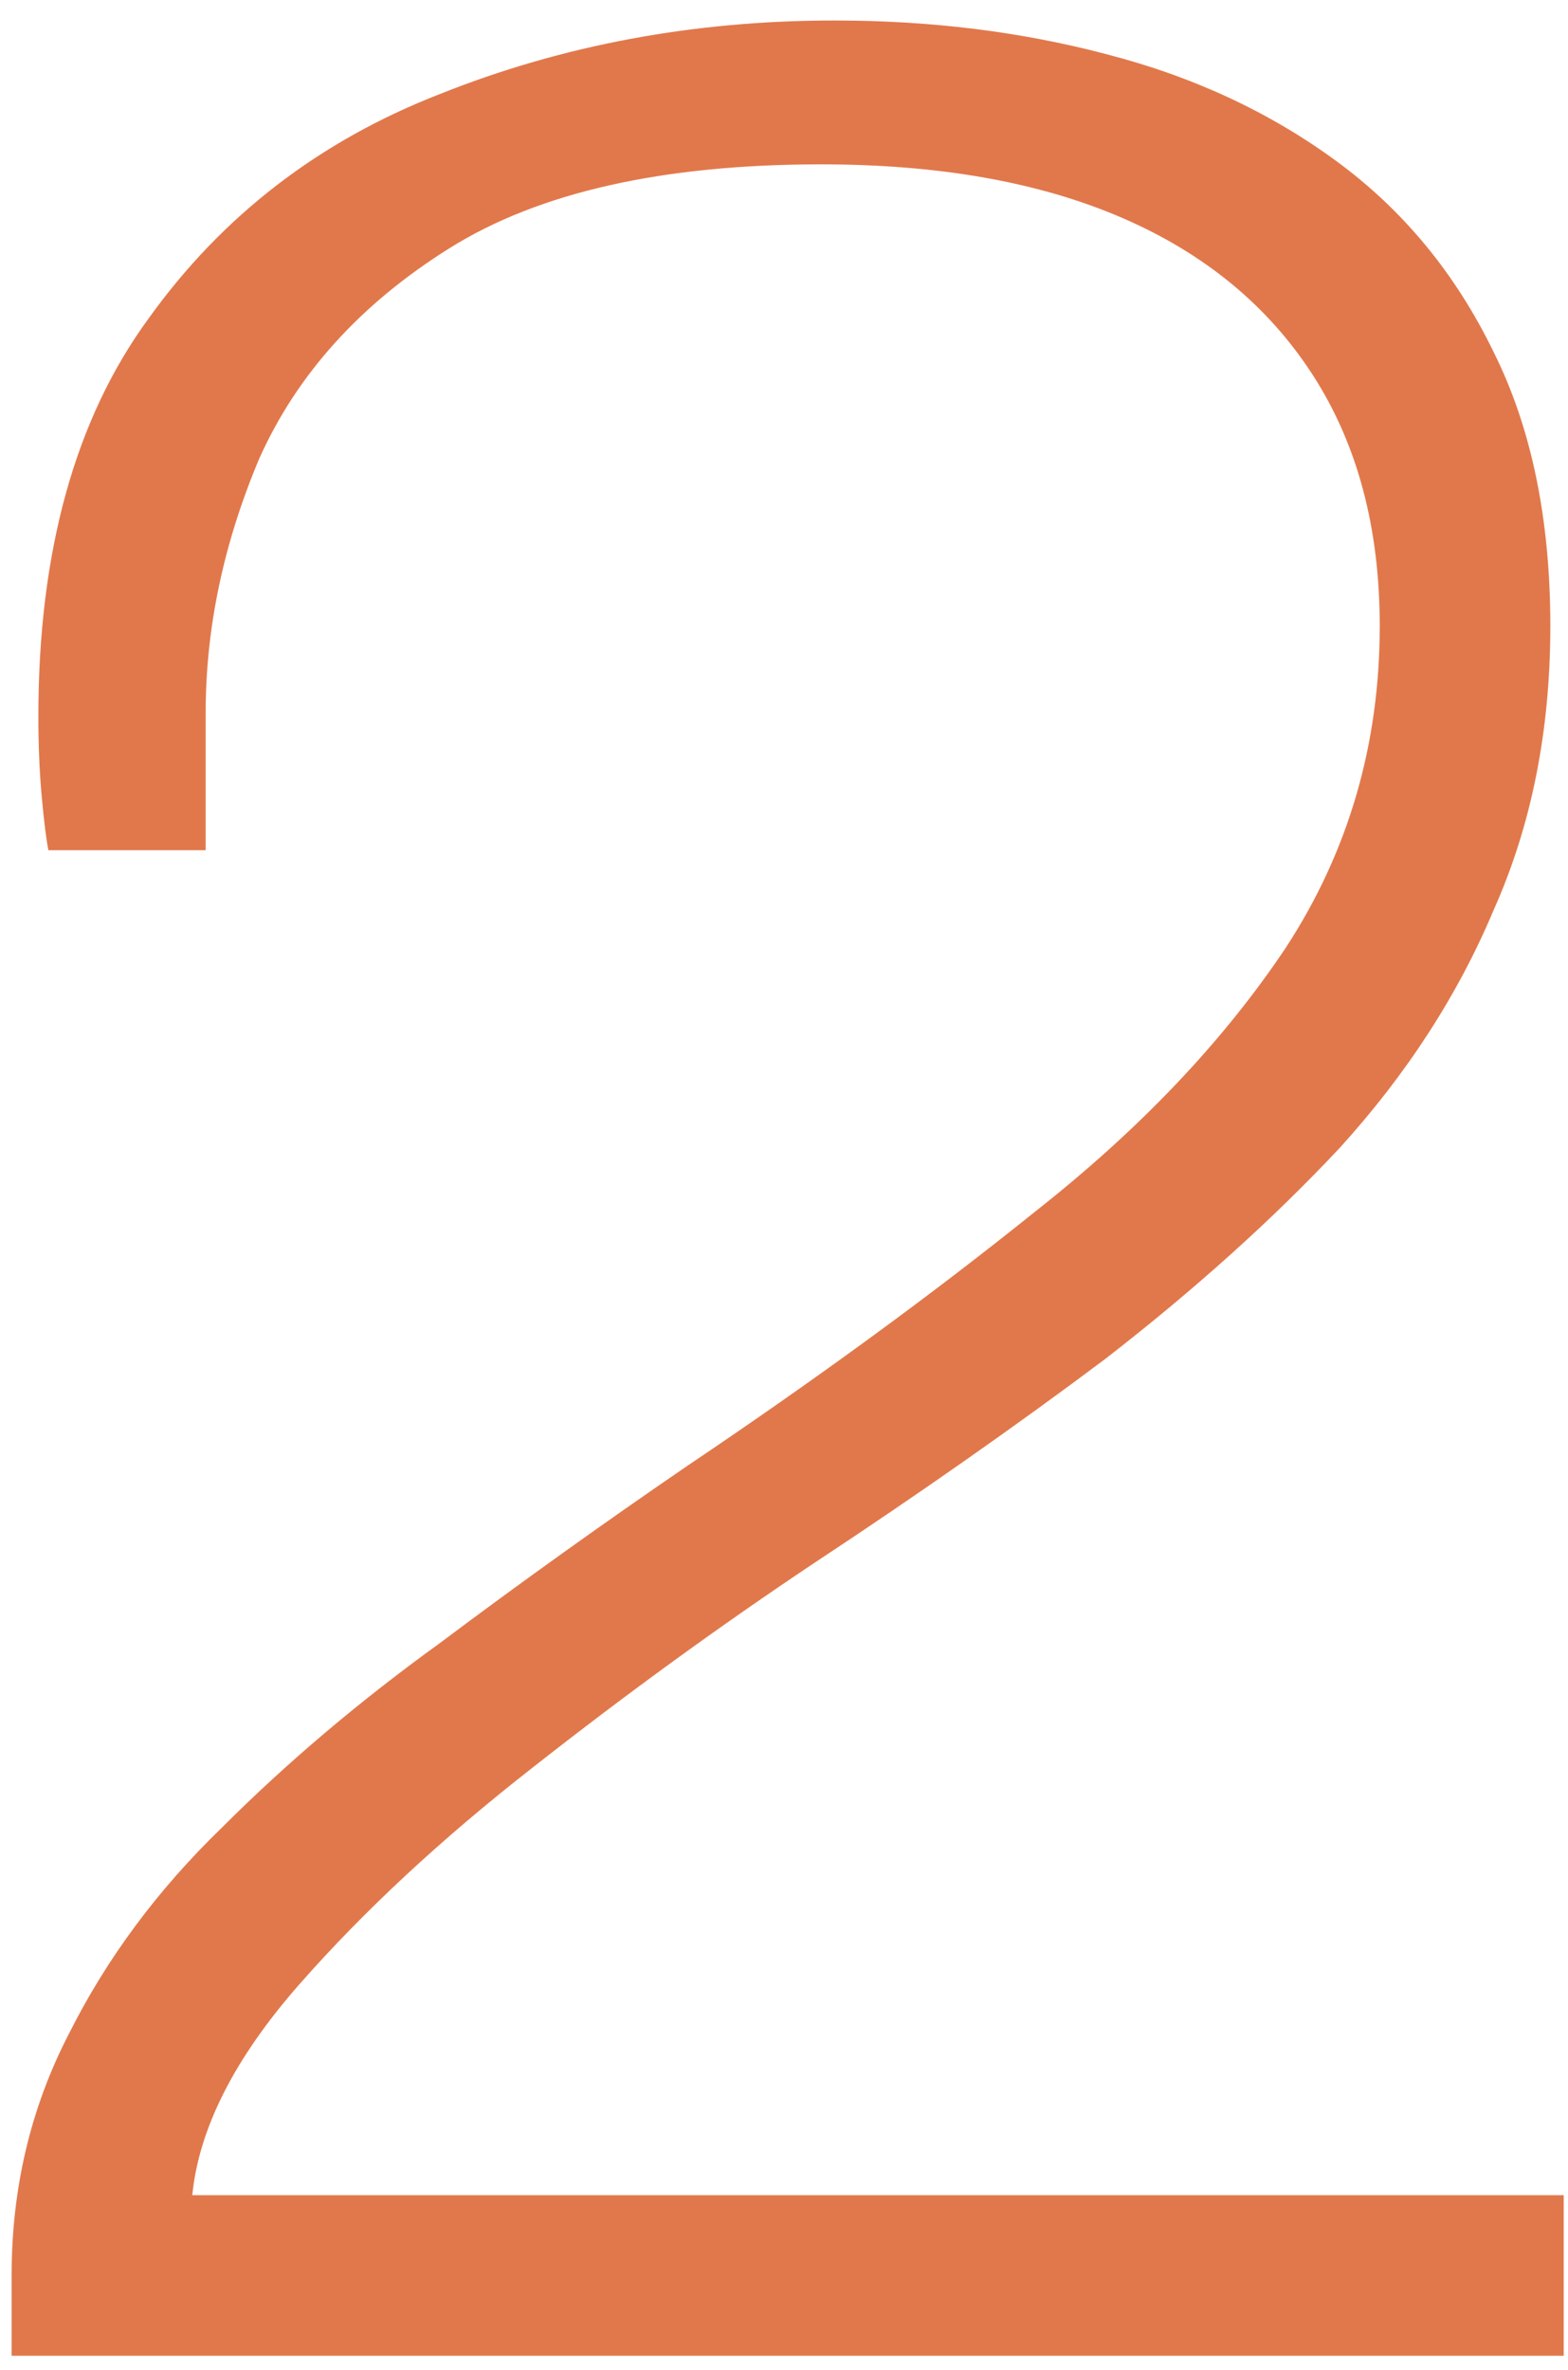 <svg width="45" height="68" viewBox="0 0 45 68" fill="none" xmlns="http://www.w3.org/2000/svg">
<path d="M0.333 67.596V65.292C0.333 62.796 0.877 60.492 1.966 58.38C3.054 56.204 4.526 54.22 6.381 52.428C8.238 50.572 10.318 48.812 12.621 47.148C14.925 45.42 17.294 43.724 19.726 42.06C23.438 39.564 26.765 37.132 29.709 34.764C32.718 32.396 35.117 29.868 36.91 27.18C38.702 24.428 39.597 21.356 39.597 17.964C39.597 15.148 38.958 12.748 37.678 10.764C36.398 8.78 34.574 7.276 32.206 6.252C29.837 5.228 26.957 4.716 23.566 4.716C19.021 4.716 15.47 5.516 12.909 7.116C10.35 8.716 8.525 10.732 7.438 13.164C6.413 15.596 5.902 18.028 5.902 20.46V24.396H1.389C1.325 24.076 1.262 23.564 1.198 22.86C1.133 22.156 1.101 21.388 1.101 20.556C1.101 15.82 2.158 12.012 4.269 9.132C6.381 6.188 9.165 4.044 12.621 2.7C16.142 1.292 19.918 0.588 23.95 0.588C26.701 0.588 29.294 0.908 31.726 1.548C34.221 2.188 36.429 3.212 38.349 4.62C40.27 6.028 41.773 7.852 42.861 10.092C43.95 12.268 44.493 14.892 44.493 17.964C44.493 20.972 43.95 23.692 42.861 26.124C41.837 28.556 40.365 30.828 38.446 32.94C36.526 34.988 34.285 37.004 31.726 38.988C29.166 40.908 26.381 42.86 23.373 44.844C20.686 46.636 17.997 48.588 15.309 50.7C12.685 52.748 10.445 54.828 8.589 56.94C6.734 59.052 5.71 61.068 5.518 62.988H44.877V67.596H0.333Z" fill="#E1784B"/>
</svg>
